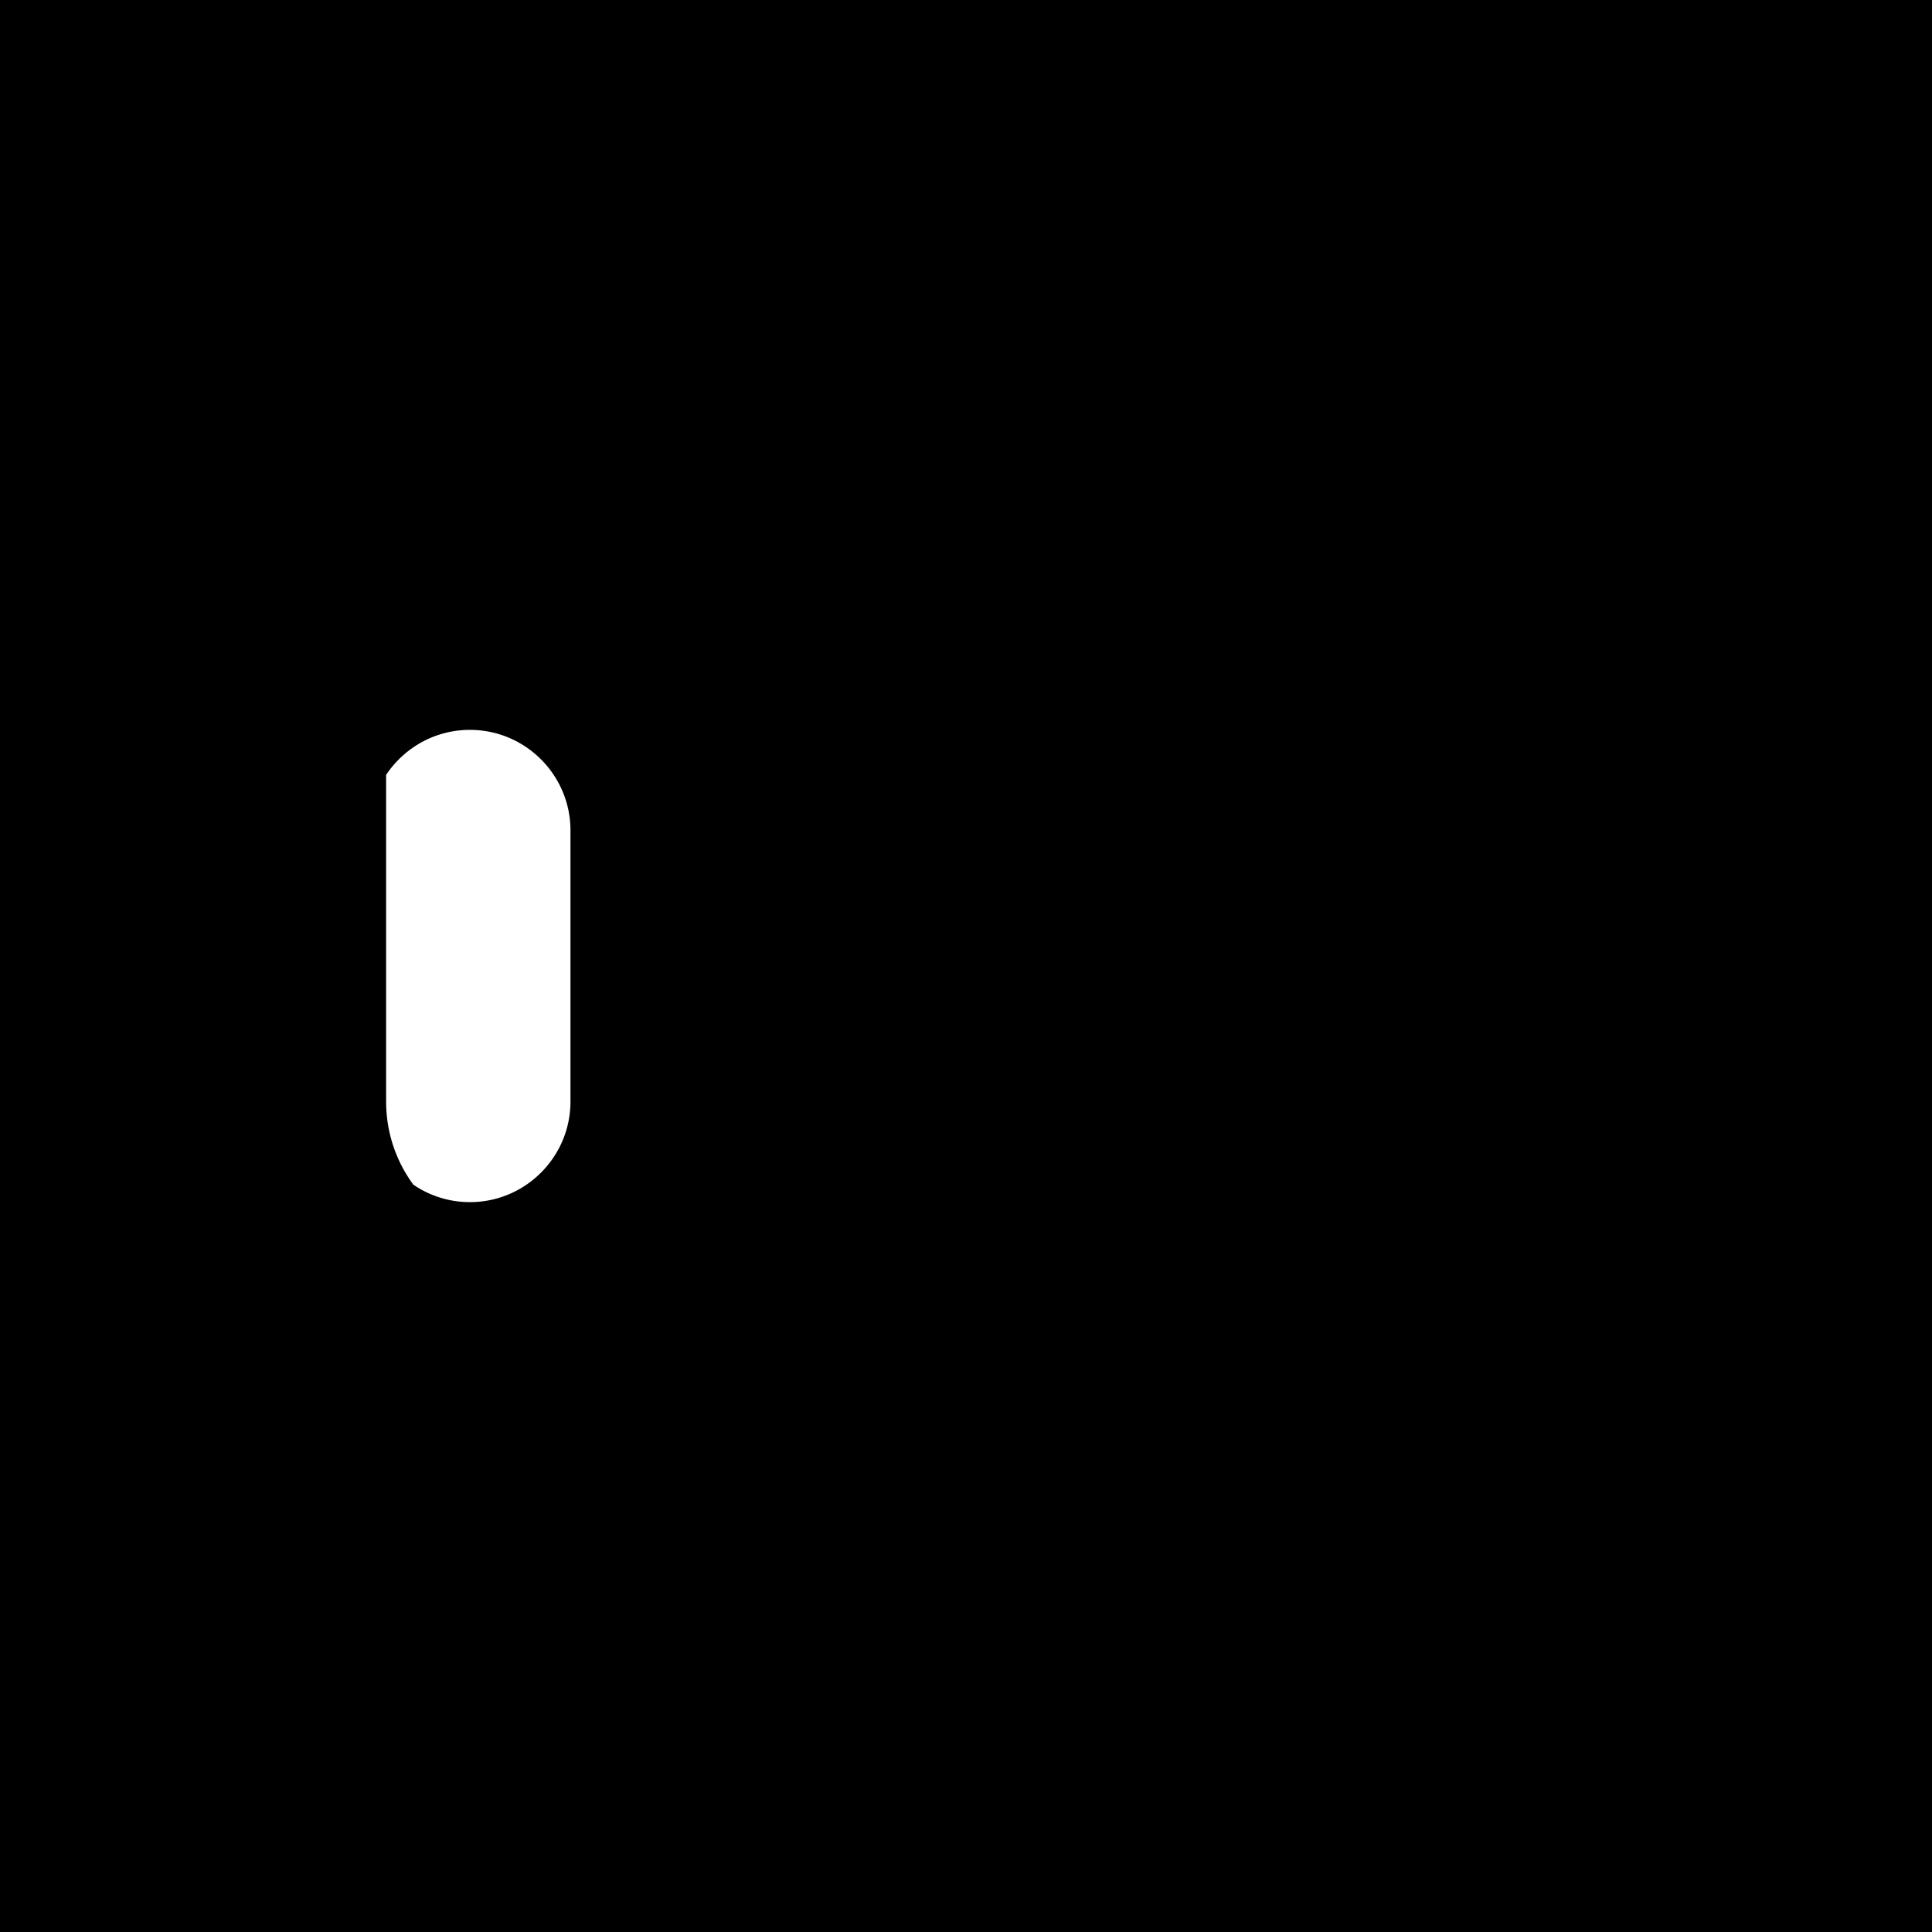 <ns0:svg xmlns:ns0="http://www.w3.org/2000/svg" viewBox="0.0 0.0 200.0 200.0" height="200.0px" width="200.0px"><ns0:rect x="0" y="0" width="100%" height="100%" fill="black" /><ns0:g id="white-shapes" style="display:inline;opacity:1"><ns0:path fill="white" fill-opacity="1.0" filling="0" d="M 39.97 114.035 L 39.97 114.038 L 39.972 114.242 L 39.972 114.25 L 39.976 114.453 L 39.976 114.46 L 39.983 114.663 L 39.984 114.67 L 39.994 114.872 L 39.994 114.879 L 40.007 115.08 L 40.008 115.087 L 40.023 115.287 L 40.024 115.295 L 40.043 115.494 L 40.043 115.501 L 40.065 115.7 L 40.065 115.707 L 40.089 115.905 L 40.09 115.912 L 40.117 116.109 L 40.118 116.116 L 40.148 116.312 L 40.149 116.319 L 40.181 116.514 L 40.182 116.521 L 40.217 116.716 L 40.218 116.723 L 40.256 116.916 L 40.257 116.923 L 40.297 117.116 L 40.299 117.122 L 40.342 117.314 L 40.343 117.321 L 40.389 117.511 L 40.39 117.518 L 40.438 117.708 L 40.44 117.714 L 40.491 117.903 L 40.493 117.91 L 40.546 118.097 L 40.548 118.104 L 40.603 118.29 L 40.605 118.297 L 40.663 118.482 L 40.666 118.489 L 40.726 118.673 L 40.728 118.679 L 40.791 118.862 L 40.794 118.869 L 40.859 119.051 L 40.862 119.057 L 40.93 119.238 L 40.932 119.244 L 41.002 119.424 L 41.005 119.43 L 41.078 119.609 L 41.08 119.615 L 41.155 119.792 L 41.158 119.798 L 41.236 119.974 L 41.238 119.98 L 41.318 120.155 L 41.321 120.161 L 41.403 120.334 L 41.406 120.341 L 41.49 120.513 L 41.493 120.519 L 41.58 120.689 L 41.583 120.695 L 41.672 120.865 L 41.675 120.871 L 41.766 121.039 L 41.77 121.045 L 41.863 121.211 L 41.866 121.217 L 41.962 121.382 L 41.965 121.388 L 42.063 121.552 L 42.066 121.557 L 42.166 121.72 L 42.17 121.725 L 42.272 121.886 L 42.275 121.892 L 42.379 122.051 L 42.383 122.057 L 42.489 122.215 L 42.493 122.22 L 42.601 122.376 L 42.605 122.382 L 42.715 122.537 L 42.719 122.542 L 42.787 122.635 L 42.867 122.689 L 43.002 122.778 L 43.138 122.865 L 43.276 122.949 L 43.415 123.032 L 43.555 123.112 L 43.697 123.191 L 43.84 123.267 L 43.985 123.341 L 44.13 123.413 L 44.277 123.483 L 44.425 123.55 L 44.575 123.615 L 44.726 123.678 L 44.877 123.739 L 45.03 123.797 L 45.184 123.853 L 45.34 123.906 L 45.496 123.957 L 45.653 124.006 L 45.812 124.052 L 45.971 124.096 L 46.131 124.137 L 46.293 124.176 L 46.455 124.212 L 46.619 124.246 L 46.783 124.277 L 46.948 124.306 L 47.114 124.331 L 47.281 124.355 L 47.448 124.375 L 47.617 124.393 L 47.786 124.409 L 47.956 124.421 L 48.127 124.431 L 48.299 124.438 L 48.471 124.442 L 48.644 124.444 L 48.818 124.442 L 48.991 124.438 L 49.163 124.431 L 49.335 124.421 L 49.506 124.408 L 49.676 124.393 L 49.845 124.375 L 50.013 124.354 L 50.181 124.331 L 50.347 124.304 L 50.513 124.276 L 50.678 124.244 L 50.842 124.21 L 51.005 124.174 L 51.167 124.135 L 51.328 124.093 L 51.488 124.049 L 51.647 124.002 L 51.805 123.953 L 51.962 123.902 L 52.118 123.848 L 52.272 123.791 L 52.426 123.733 L 52.578 123.672 L 52.729 123.608 L 52.879 123.543 L 53.028 123.475 L 53.176 123.405 L 53.322 123.332 L 53.467 123.258 L 53.61 123.181 L 53.753 123.102 L 53.893 123.021 L 54.033 122.937 L 54.171 122.852 L 54.308 122.764 L 54.443 122.675 L 54.577 122.583 L 54.709 122.49 L 54.84 122.394 L 54.969 122.297 L 55.096 122.197 L 55.223 122.096 L 55.347 121.992 L 55.47 121.887 L 55.591 121.78 L 55.71 121.671 L 55.828 121.56 L 55.944 121.448 L 56.058 121.334 L 56.171 121.217 L 56.282 121.1 L 56.391 120.98 L 56.498 120.859 L 56.603 120.736 L 56.706 120.612 L 56.808 120.486 L 56.907 120.358 L 57.005 120.229 L 57.1 120.098 L 57.194 119.966 L 57.285 119.832 L 57.375 119.697 L 57.462 119.56 L 57.548 119.422 L 57.631 119.283 L 57.712 119.142 L 57.791 119 L 57.868 118.856 L 57.943 118.711 L 58.015 118.565 L 58.085 118.417 L 58.153 118.269 L 58.219 118.119 L 58.282 117.967 L 58.343 117.815 L 58.402 117.662 L 58.458 117.507 L 58.512 117.351 L 58.564 117.194 L 58.613 117.036 L 58.659 116.877 L 58.703 116.717 L 58.745 116.556 L 58.784 116.394 L 58.821 116.231 L 58.855 116.067 L 58.886 115.902 L 58.915 115.737 L 58.941 115.57 L 58.965 115.402 L 58.985 115.234 L 59.003 115.065 L 59.019 114.895 L 59.031 114.724 L 59.041 114.552 L 59.048 114.38 L 59.053 114.207 L 59.054 114.031 L 59.054 85.967 L 59.053 85.791 L 59.048 85.618 L 59.041 85.446 L 59.031 85.274 L 59.019 85.103 L 59.003 84.933 L 58.985 84.764 L 58.965 84.596 L 58.941 84.428 L 58.915 84.262 L 58.886 84.096 L 58.855 83.931 L 58.821 83.767 L 58.784 83.604 L 58.745 83.442 L 58.703 83.281 L 58.659 83.121 L 58.613 82.962 L 58.564 82.804 L 58.512 82.647 L 58.458 82.491 L 58.402 82.337 L 58.343 82.183 L 58.282 82.031 L 58.219 81.88 L 58.153 81.73 L 58.085 81.581 L 58.015 81.433 L 57.943 81.287 L 57.868 81.142 L 57.791 80.999 L 57.712 80.856 L 57.631 80.715 L 57.548 80.576 L 57.462 80.438 L 57.375 80.301 L 57.285 80.166 L 57.194 80.032 L 57.1 79.9 L 57.005 79.769 L 56.907 79.64 L 56.808 79.512 L 56.706 79.386 L 56.603 79.262 L 56.498 79.139 L 56.39 79.018 L 56.282 78.899 L 56.171 78.781 L 56.058 78.665 L 55.944 78.55 L 55.828 78.438 L 55.71 78.327 L 55.591 78.218 L 55.47 78.111 L 55.347 78.006 L 55.222 77.903 L 55.096 77.801 L 54.969 77.702 L 54.84 77.604 L 54.709 77.509 L 54.577 77.415 L 54.443 77.323 L 54.308 77.234 L 54.171 77.146 L 54.033 77.061 L 53.893 76.978 L 53.752 76.897 L 53.61 76.818 L 53.467 76.741 L 53.322 76.666 L 53.175 76.594 L 53.028 76.524 L 52.879 76.456 L 52.729 76.39 L 52.578 76.327 L 52.426 76.266 L 52.272 76.207 L 52.118 76.151 L 51.962 76.097 L 51.805 76.045 L 51.647 75.996 L 51.488 75.95 L 51.328 75.905 L 51.167 75.864 L 51.005 75.825 L 50.842 75.788 L 50.678 75.754 L 50.513 75.723 L 50.347 75.694 L 50.181 75.668 L 50.013 75.644 L 49.845 75.624 L 49.676 75.605 L 49.506 75.59 L 49.335 75.577 L 49.163 75.568 L 48.991 75.56 L 48.818 75.556 L 48.644 75.555 L 48.471 75.556 L 48.299 75.56 L 48.127 75.567 L 47.956 75.577 L 47.786 75.59 L 47.617 75.605 L 47.448 75.623 L 47.281 75.644 L 47.114 75.667 L 46.948 75.693 L 46.783 75.721 L 46.619 75.753 L 46.455 75.786 L 46.293 75.823 L 46.131 75.861 L 45.971 75.903 L 45.812 75.946 L 45.653 75.993 L 45.496 76.041 L 45.34 76.092 L 45.184 76.146 L 45.03 76.202 L 44.877 76.26 L 44.725 76.32 L 44.575 76.383 L 44.425 76.448 L 44.277 76.516 L 44.13 76.585 L 43.984 76.657 L 43.84 76.731 L 43.697 76.808 L 43.555 76.886 L 43.415 76.966 L 43.275 77.049 L 43.138 77.134 L 43.001 77.221 L 42.867 77.309 L 42.733 77.4 L 42.601 77.493 L 42.471 77.588 L 42.342 77.685 L 42.215 77.784 L 42.089 77.884 L 41.965 77.987 L 41.842 78.091 L 41.721 78.198 L 41.602 78.306 L 41.484 78.416 L 41.368 78.527 L 41.254 78.641 L 41.142 78.756 L 41.031 78.873 L 40.922 78.991 L 40.815 79.112 L 40.71 79.234 L 40.607 79.357 L 40.505 79.482 L 40.406 79.609 L 40.308 79.737 L 40.213 79.867 L 40.119 79.998 L 40.027 80.131 L 39.97 80.217 L 39.97 114.035 Z" id="element_4" style="fill:white;display:inline;opacity:1" /></ns0:g></ns0:svg>